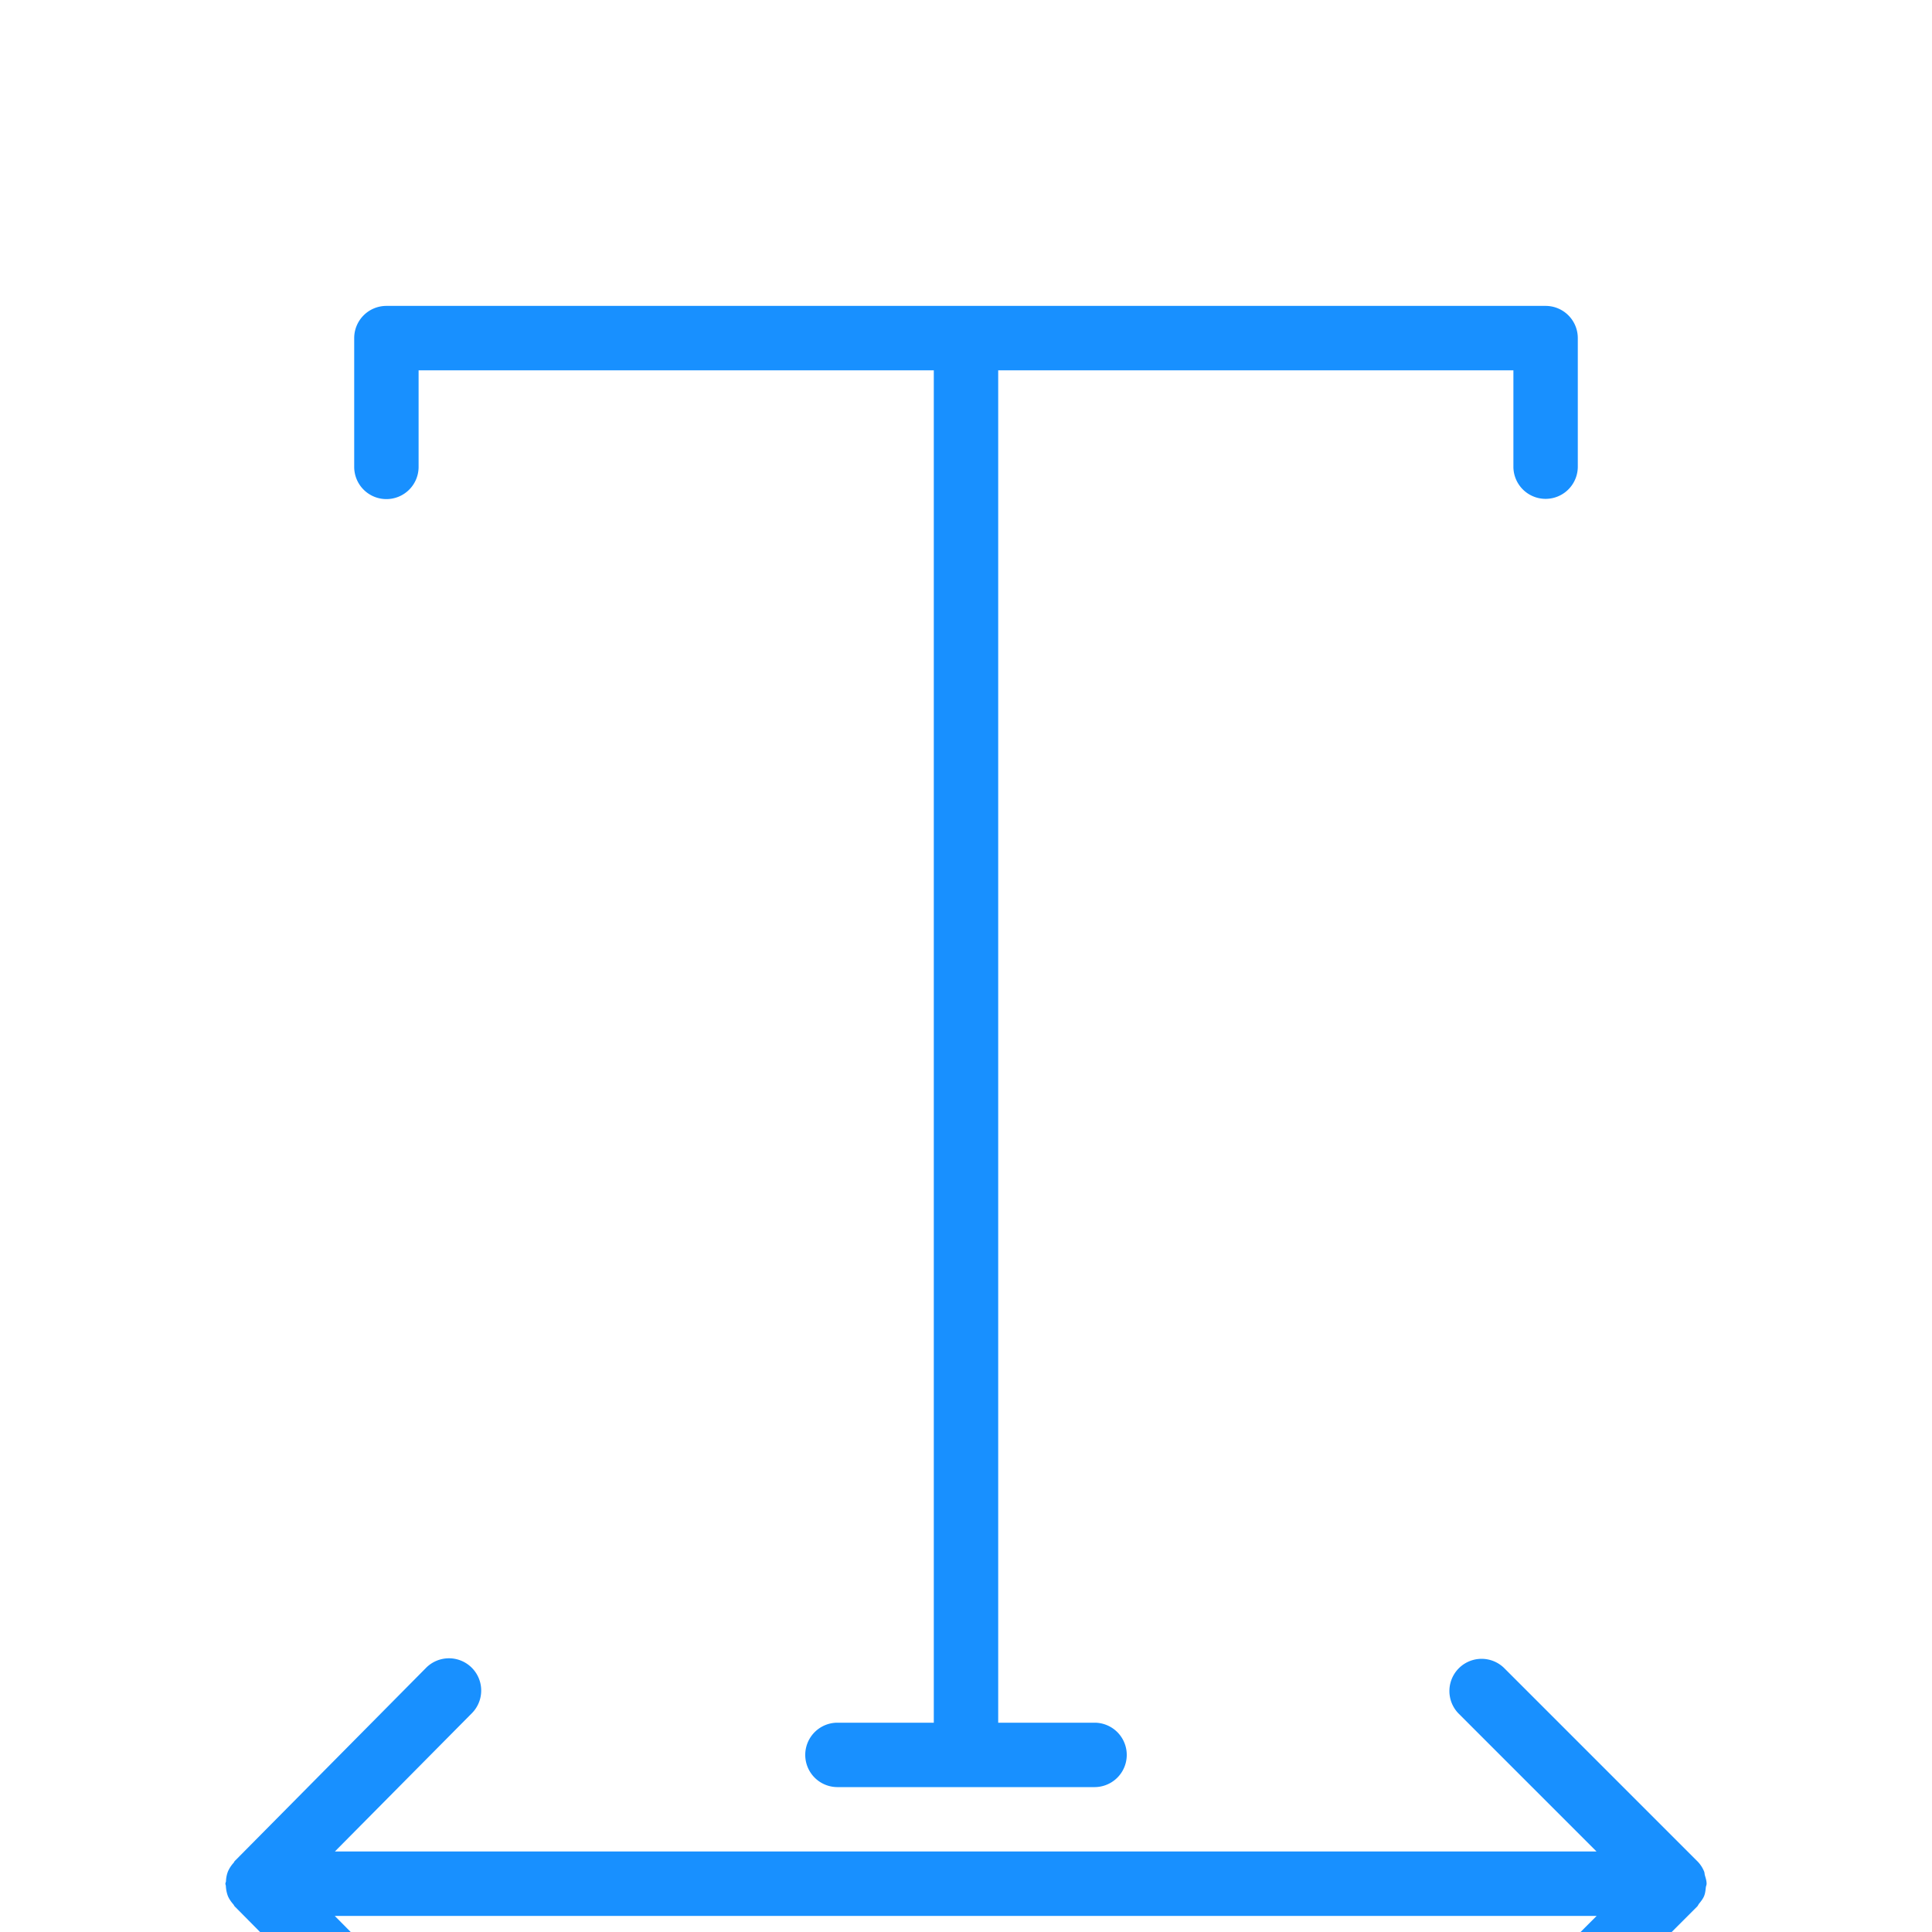 <?xml version="1.0" standalone="no"?><!DOCTYPE svg PUBLIC "-//W3C//DTD SVG 1.1//EN"
        "http://www.w3.org/Graphics/SVG/1.1/DTD/svg11.dtd"><svg viewBox="0 0 1024 1024" version="1.1" xmlns="http://www.w3.org/2000/svg" xmlns:xlink="http://www.w3.org/1999/xlink"><path fill="#1890FF" transform="scale(1, -1) translate(0, -1024)" d="M903.612 30.106c-0.171 0.614-0.137 1.297-0.375 1.911a16.486 16.486 0 0 1-3.925 5.803l-102.195 102.195a17.067 17.067 0 0 1-24.132-24.132L846.199 42.667H177.493l72.602 73.284a17.067 17.067 0 0 1-24.269 24.064l-101.342-102.332-0.034-0.034c-0.273-0.273-0.375-0.649-0.614-0.956a16.828 16.828 0 0 1-3.004-4.574 15.906 15.906 0 0 1-1.058-5.325c-0.102-0.444-0.307-0.785-0.307-1.195s0.205-0.751 0.239-1.161a17.783 17.783 0 0 1 1.058-5.325c0.717-1.707 1.809-3.209 3.004-4.574 0.239-0.307 0.341-0.683 0.614-0.956l0.034-0.034 101.342-102.332a17.101 17.101 0 0 1 24.337 23.962L177.425 8.533h668.843l-73.284-73.284a17.067 17.067 0 0 1 24.132-24.166l102.4 102.4c0.478 0.478 0.649 1.092 1.058 1.57 0.99 1.229 2.014 2.492 2.628 3.994 0.614 1.468 0.751 3.038 0.922 4.574 0.068 0.683 0.41 1.263 0.41 1.98 0 1.604-0.512 3.038-0.922 4.506zM204.8 759.467a17.067 17.067 0 0 1 17.067 17.067V827.733h273.067v-716.8H443.733a17.067 17.067 0 0 1 0-34.133h136.533a17.067 17.067 0 0 1 0 34.133h-51.2V827.733h273.067v-51.2a17.067 17.067 0 0 1 34.133 0v68.267A17.067 17.067 0 0 1 819.2 861.867H204.8a17.067 17.067 0 0 1-17.067-17.067v-68.267A17.067 17.067 0 0 1 204.8 759.467z"/></svg>
